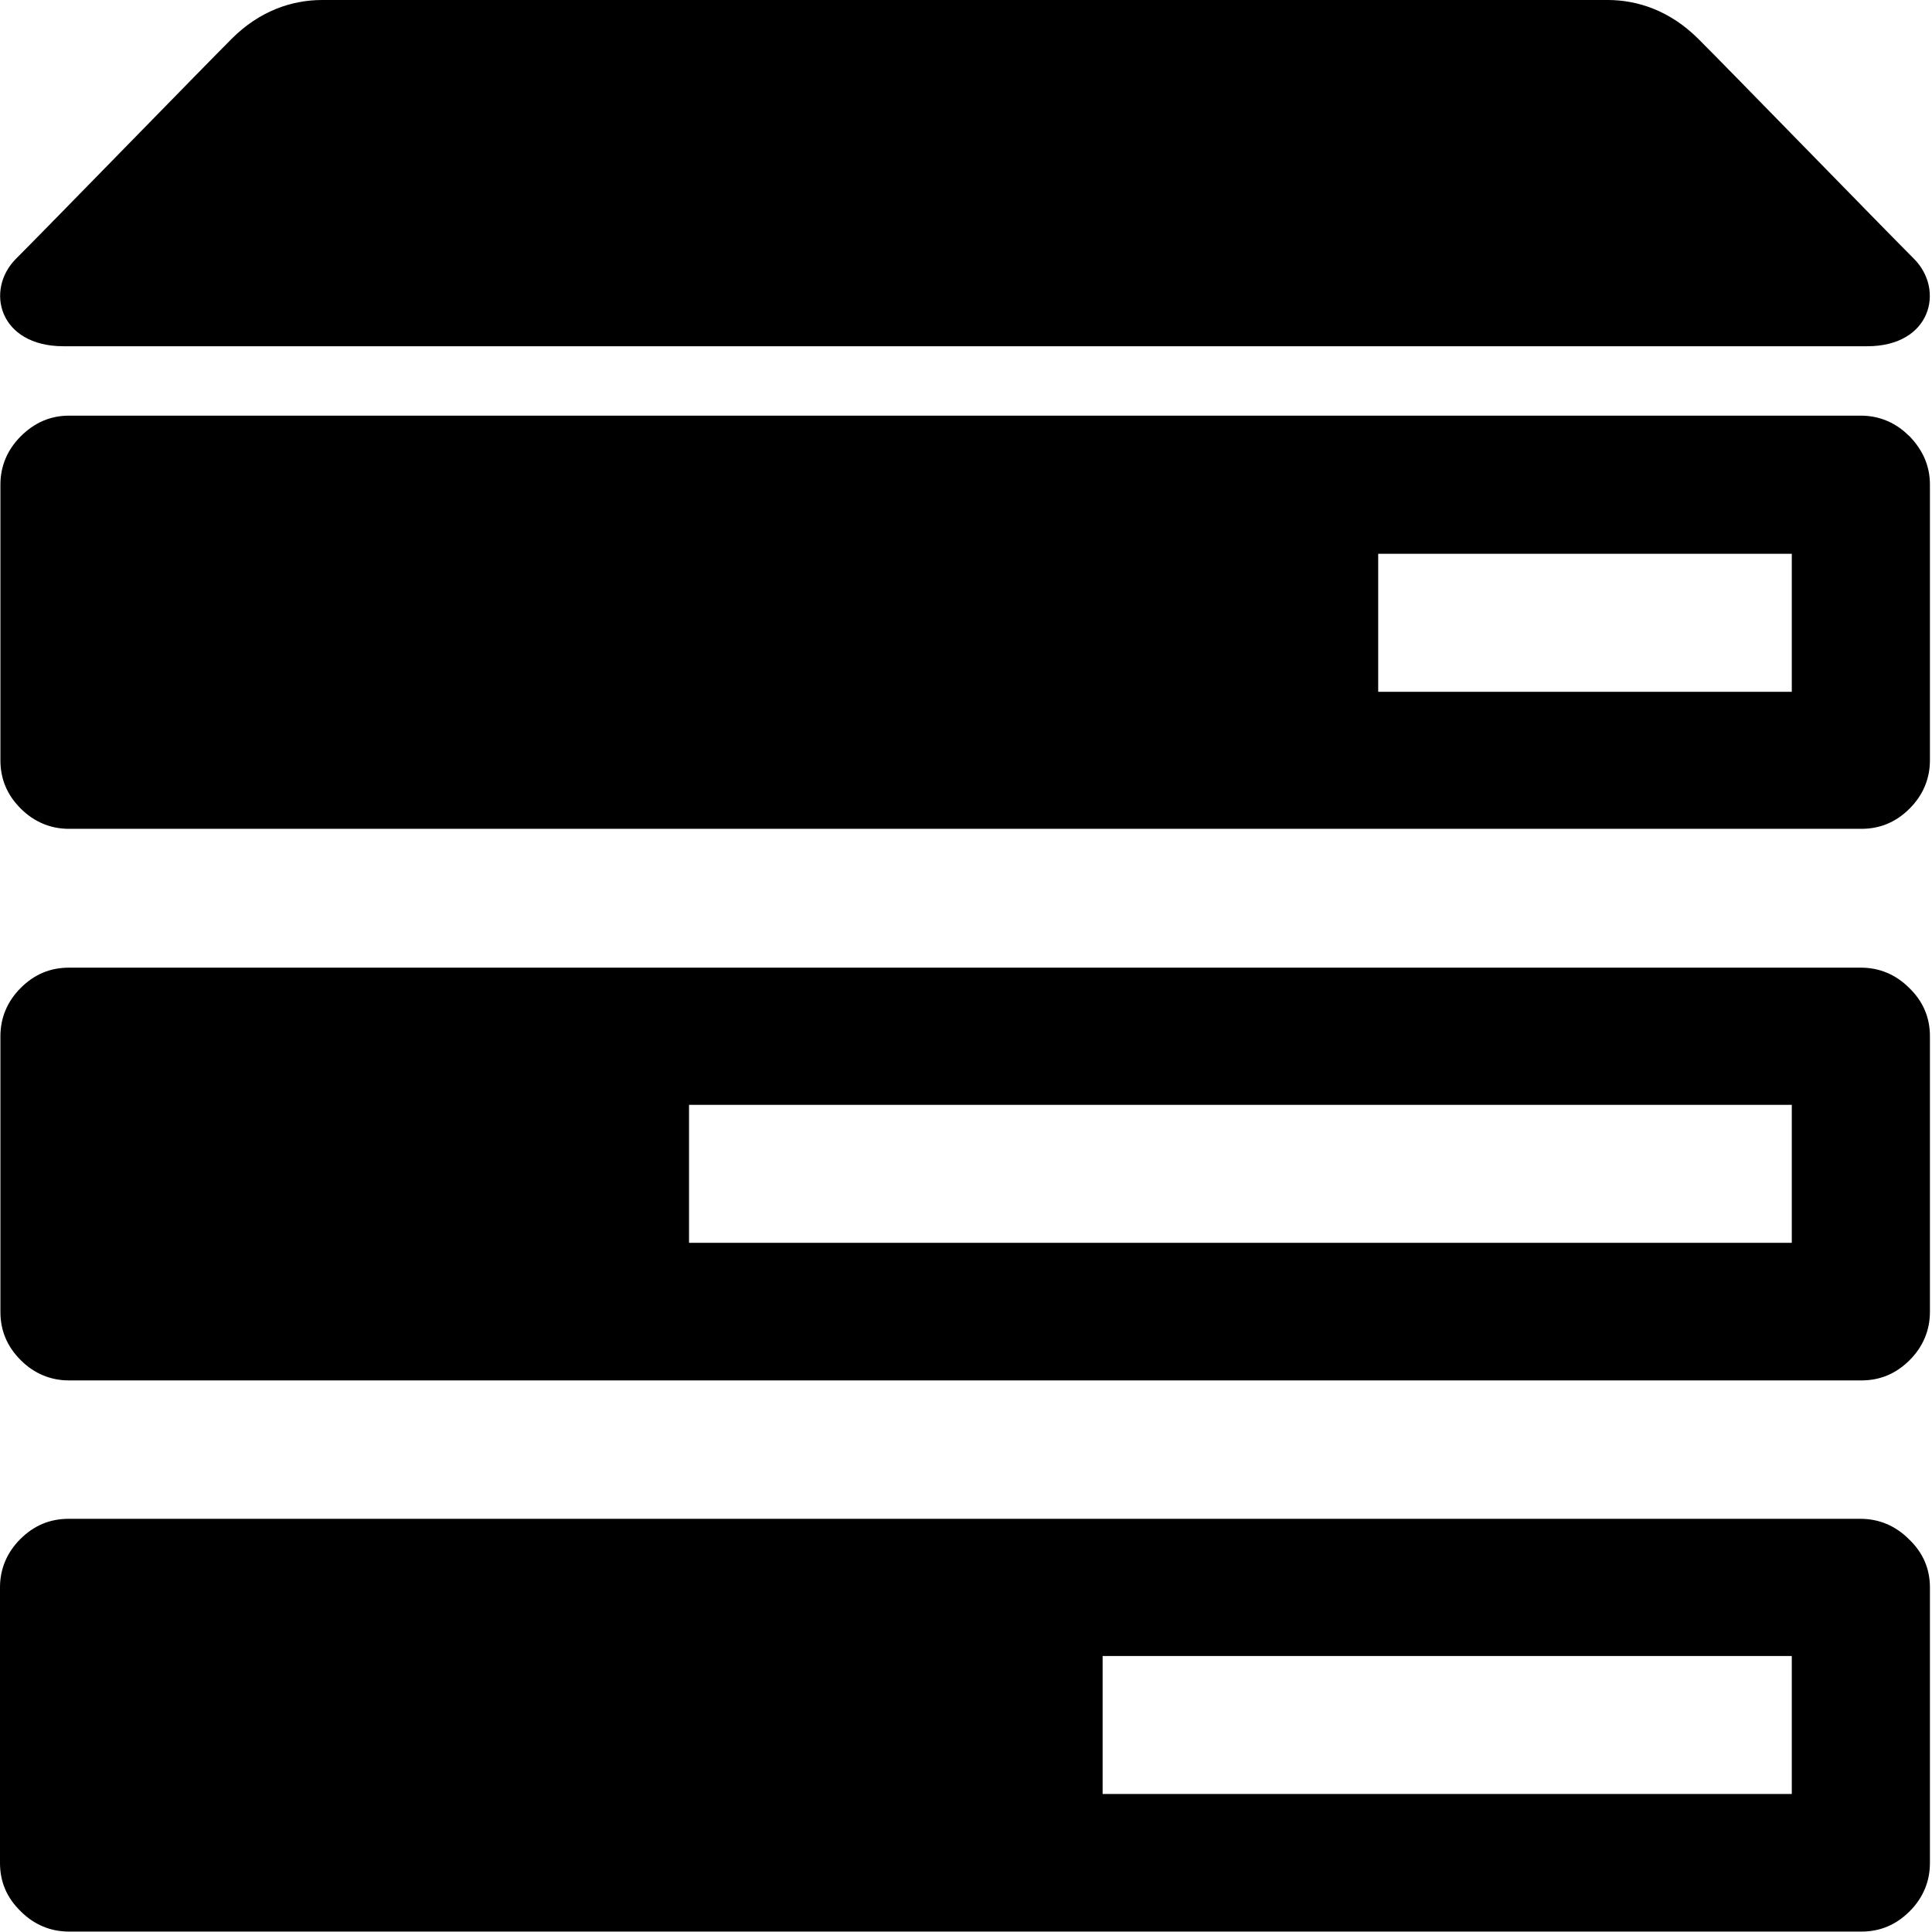 <?xml version="1.0" encoding="utf-8"?>
<!-- Generated by IcoMoon.io -->
<!DOCTYPE svg PUBLIC "-//W3C//DTD SVG 1.1//EN" "http://www.w3.org/Graphics/SVG/1.1/DTD/svg11.dtd">
<svg version="1.1" xmlns="http://www.w3.org/2000/svg" xmlns:xlink="http://www.w3.org/1999/xlink" width="14" height="14" viewBox="0 0 14 14">
<path d="M13.481 11.006h-12.984c-0.134 0-0.25 0.047-0.35 0.147-0.097 0.097-0.147 0.216-0.147 0.35v1.997c0 0.137 0.050 0.253 0.15 0.35 0.097 0.097 0.216 0.147 0.35 0.147h12.988c0.134 0 0.25-0.047 0.35-0.147 0.097-0.097 0.147-0.216 0.147-0.35v-1.997c0-0.134-0.050-0.253-0.153-0.35-0.097-0.097-0.216-0.147-0.35-0.147zM12.984 13h-4.994v-1h4.994v1zM13.834 3.159c-0.097-0.097-0.216-0.147-0.35-0.147h-12.984c-0.134 0-0.25 0.050-0.35 0.15-0.097 0.097-0.147 0.216-0.147 0.35v1.997c0 0.134 0.047 0.25 0.147 0.35 0.097 0.097 0.216 0.147 0.35 0.147h12.988c0.134 0 0.25-0.047 0.35-0.147 0.097-0.097 0.147-0.216 0.147-0.35v-1.997c0-0.134-0.050-0.25-0.15-0.353zM12.984 5.013h-2.997v-1h2.997v1zM13.484 7.012h-12.984c-0.134 0-0.25 0.047-0.35 0.147-0.097 0.097-0.147 0.216-0.147 0.35v1.997c0 0.134 0.047 0.25 0.147 0.35 0.097 0.097 0.216 0.147 0.35 0.147h12.988c0.134 0 0.25-0.047 0.35-0.147 0.097-0.097 0.147-0.216 0.147-0.35v-1.997c0-0.137-0.050-0.253-0.15-0.35-0.097-0.097-0.216-0.147-0.35-0.147zM12.984 9.006h-7.991v-1h7.991v1zM0.459 2.509h13.072c0.463 0 0.563-0.409 0.338-0.634s-1.359-1.391-1.563-1.594-0.438-0.281-0.656-0.281c-0.091 0-1.731 0-3.628 0-0.678 0-1.384 0-2.059 0-1.897 0-3.538 0-3.628 0-0.219 0-0.453 0.078-0.656 0.281s-1.338 1.369-1.563 1.594-0.125 0.634 0.344 0.634z"></path>
</svg>
